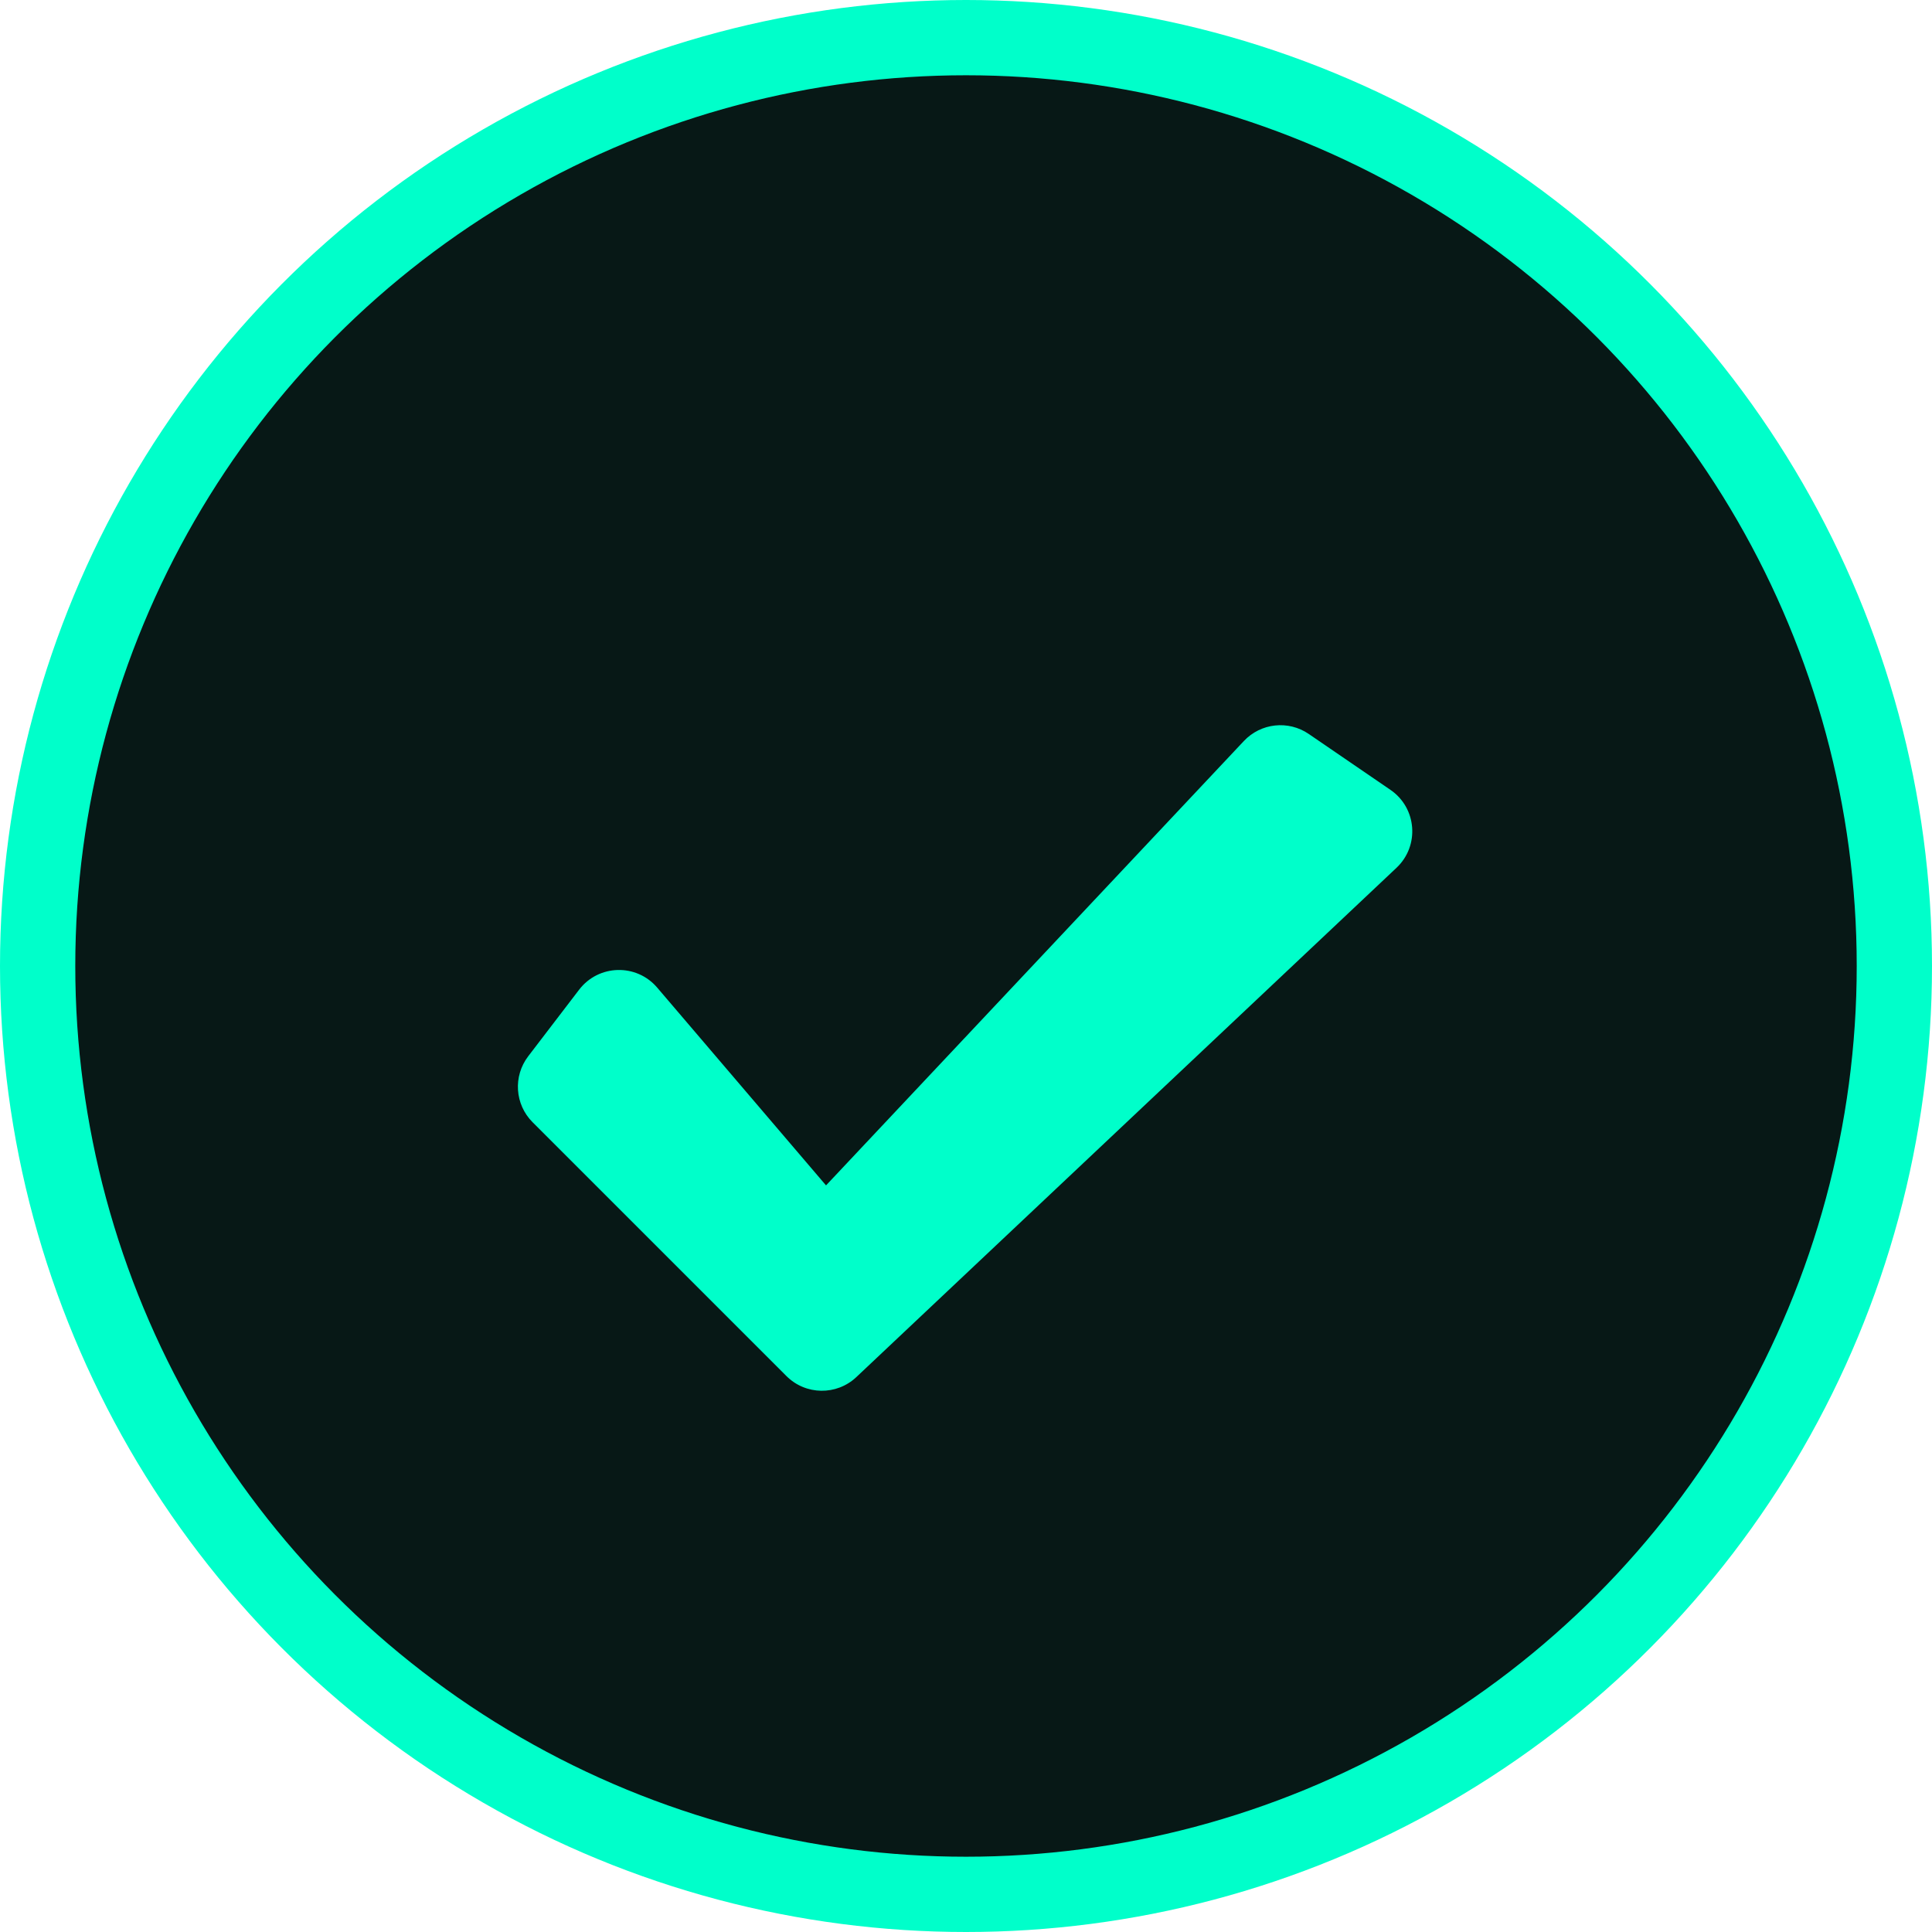 <svg width="154" height="154" viewBox="0 0 154 154" fill="none" xmlns="http://www.w3.org/2000/svg">
<circle cx="77" cy="77" r="74" fill="#071816" stroke="#00FFCA" stroke-width="6"/>
<path fill-rule="evenodd" clip-rule="evenodd" d="M42.104 84.195C40.887 85.788 41.036 88.036 42.453 89.453L59.69 106.69L62.605 109.604L62.687 109.686C64.216 111.216 66.685 111.252 68.259 109.768L111.317 69.171C113.174 67.42 112.938 64.401 110.832 62.959L104.322 58.505C102.695 57.392 100.5 57.63 99.149 59.067L65.843 94.488L52.383 78.72C50.729 76.783 47.71 76.865 46.163 78.888L42.104 84.195Z" fill="#00FFCA"/>
</svg>
